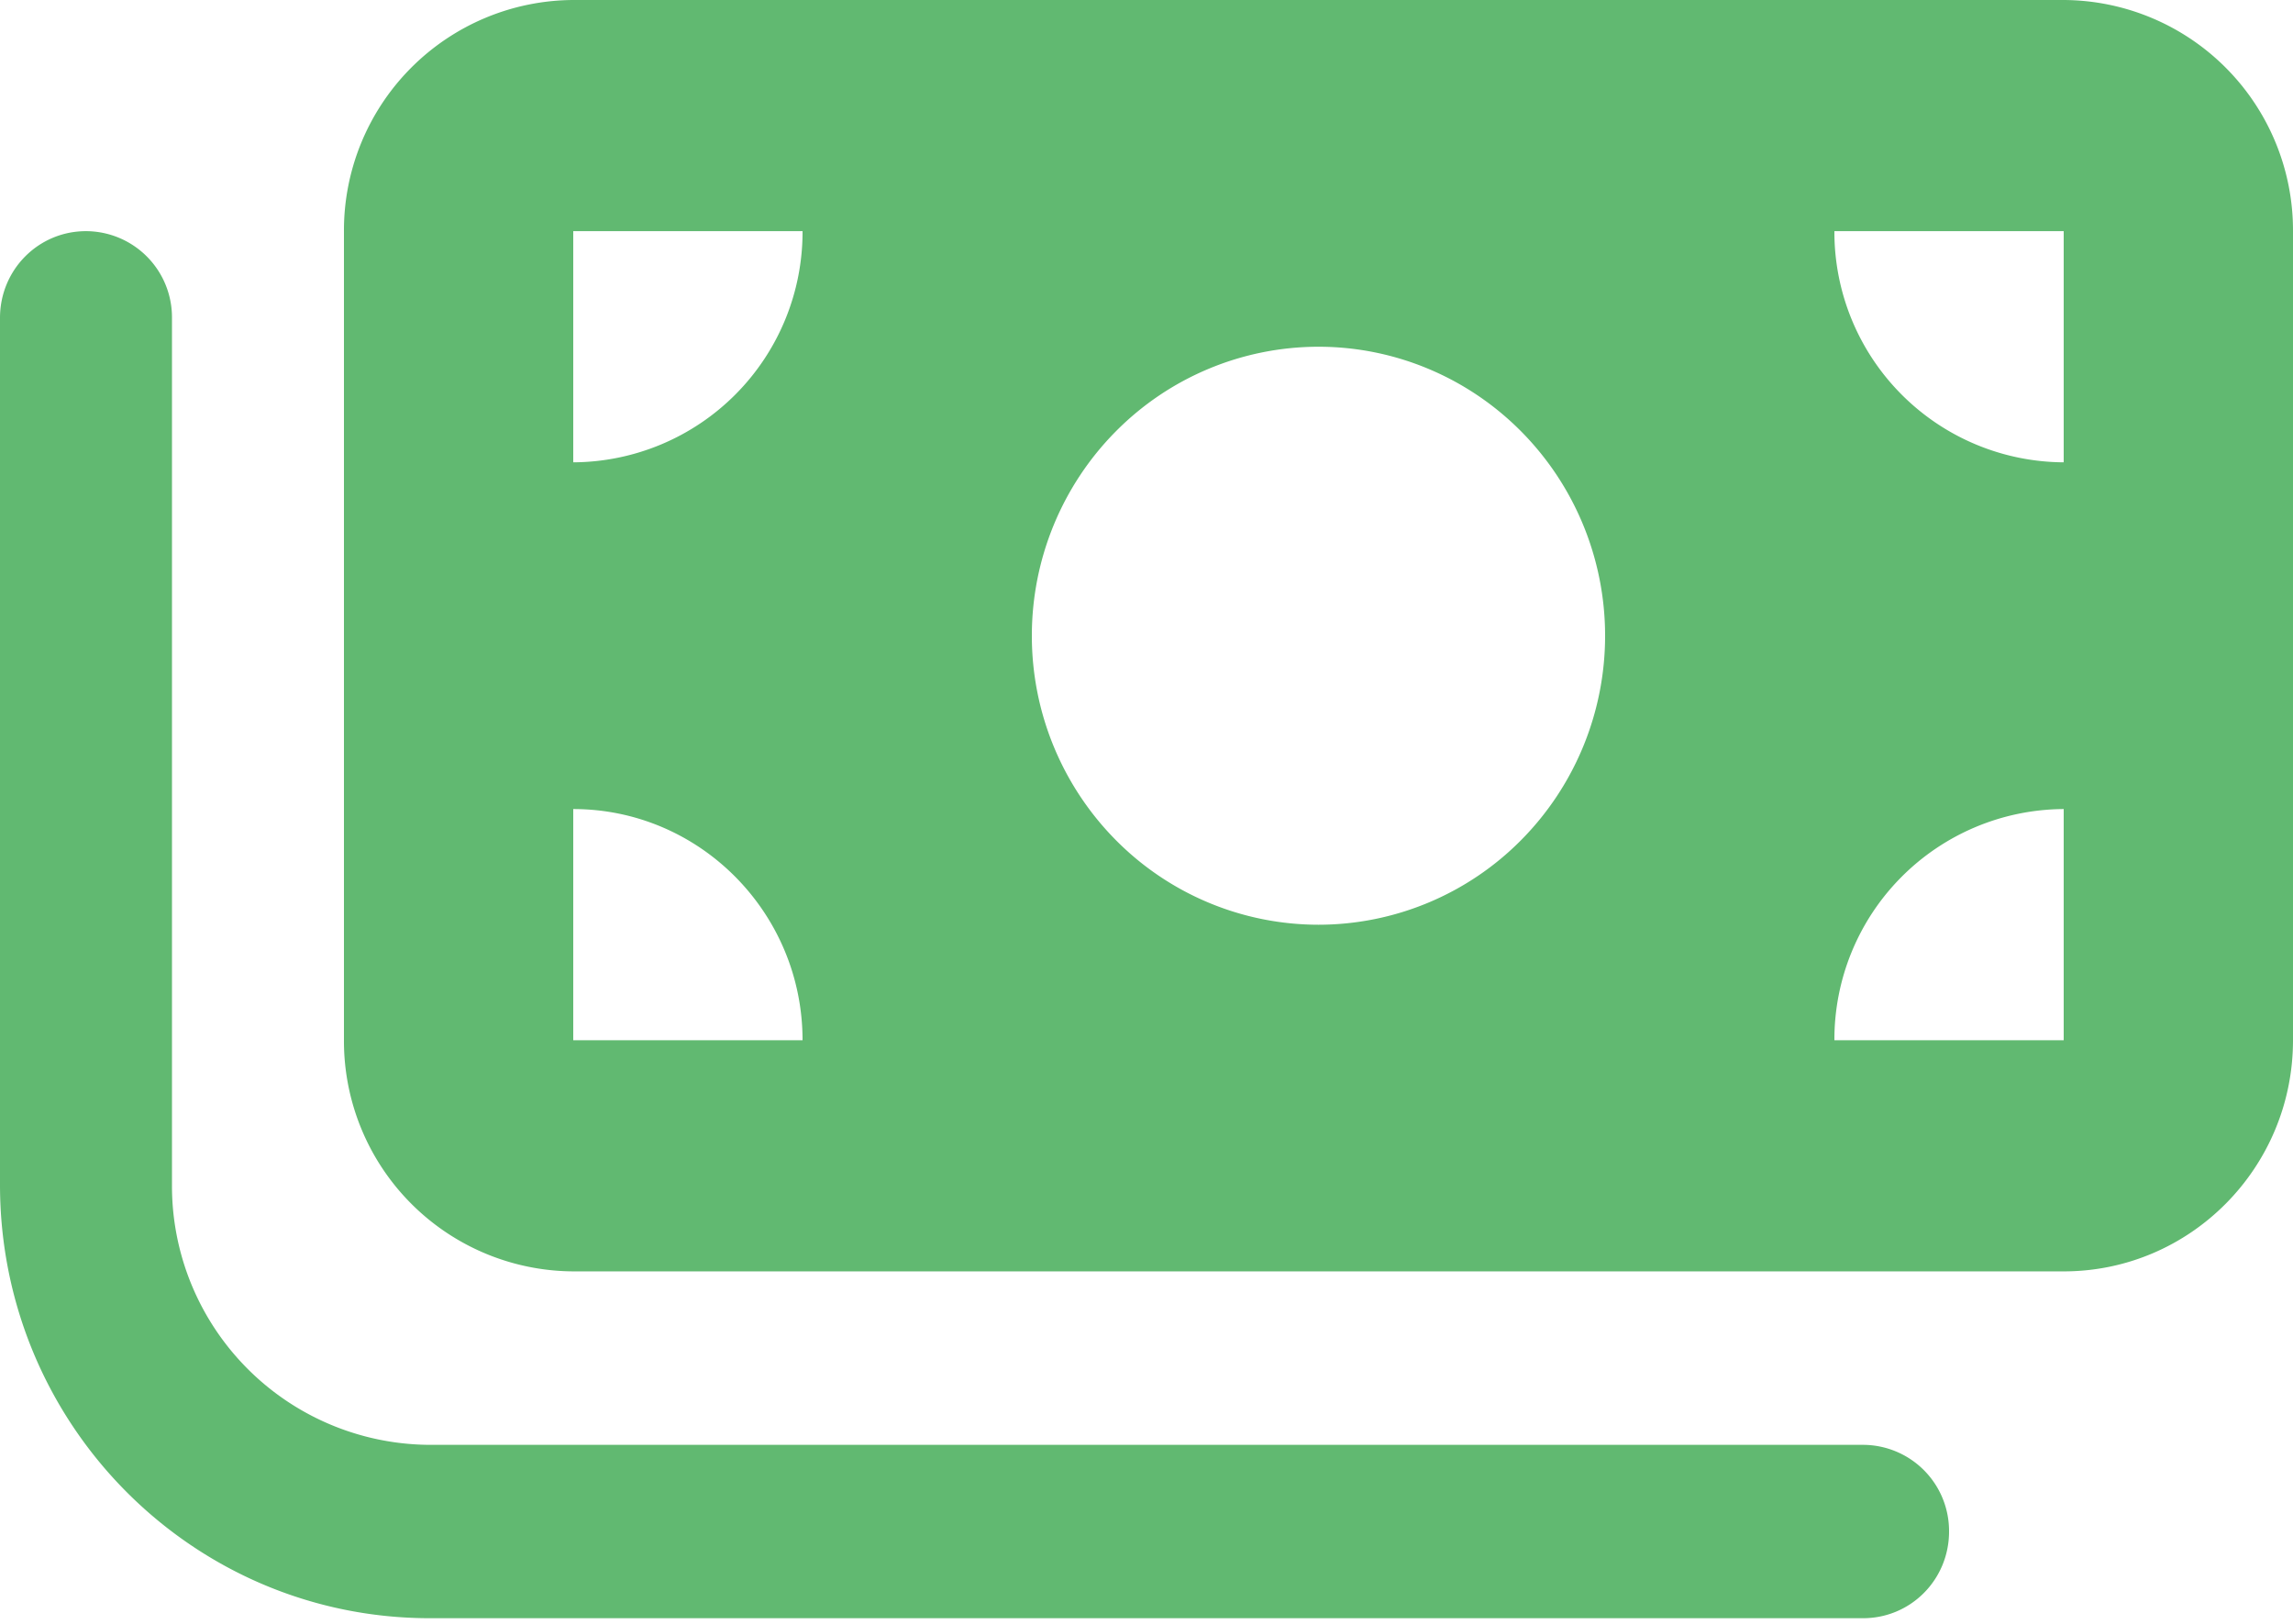 <svg width="24" height="17" fill="none" xmlns="http://www.w3.org/2000/svg"><path d="M3.6 2.42v8.47A2.412 2.412 0 006 13.31h15.6c1.324 0 2.4-1.084 2.4-2.42V2.42A2.412 2.412 0 0021.6 0H6a2.412 2.412 0 00-2.4 2.42zM6 8.47c1.324 0 2.4 1.086 2.4 2.42H6V8.47zm2.4-6.05A2.412 2.412 0 016 4.84V2.42h2.4zm13.2 6.05v2.42h-2.4a2.412 2.412 0 012.4-2.42zm-2.4-6.05h2.4v2.42a2.412 2.412 0 01-2.4-2.42zm-8.4 4.235c0-.802.316-1.571.879-2.139A2.987 2.987 0 0113.8 3.63c.796 0 1.559.319 2.121.886.563.568.879 1.337.879 2.14 0 .802-.316 1.571-.879 2.139a2.987 2.987 0 01-2.121.886 2.987 2.987 0 01-2.121-.886 3.038 3.038 0 01-.879-2.14zm-9-3.327a.902.902 0 00-.9-.908c-.499 0-.9.405-.9.908v9.075c0 2.508 2.014 4.538 4.5 4.538h15c.499 0 .9-.404.9-.907a.902.902 0 00-.9-.908h-15a2.71 2.71 0 01-2.7-2.723V3.328z" fill="#61B971"/></svg>